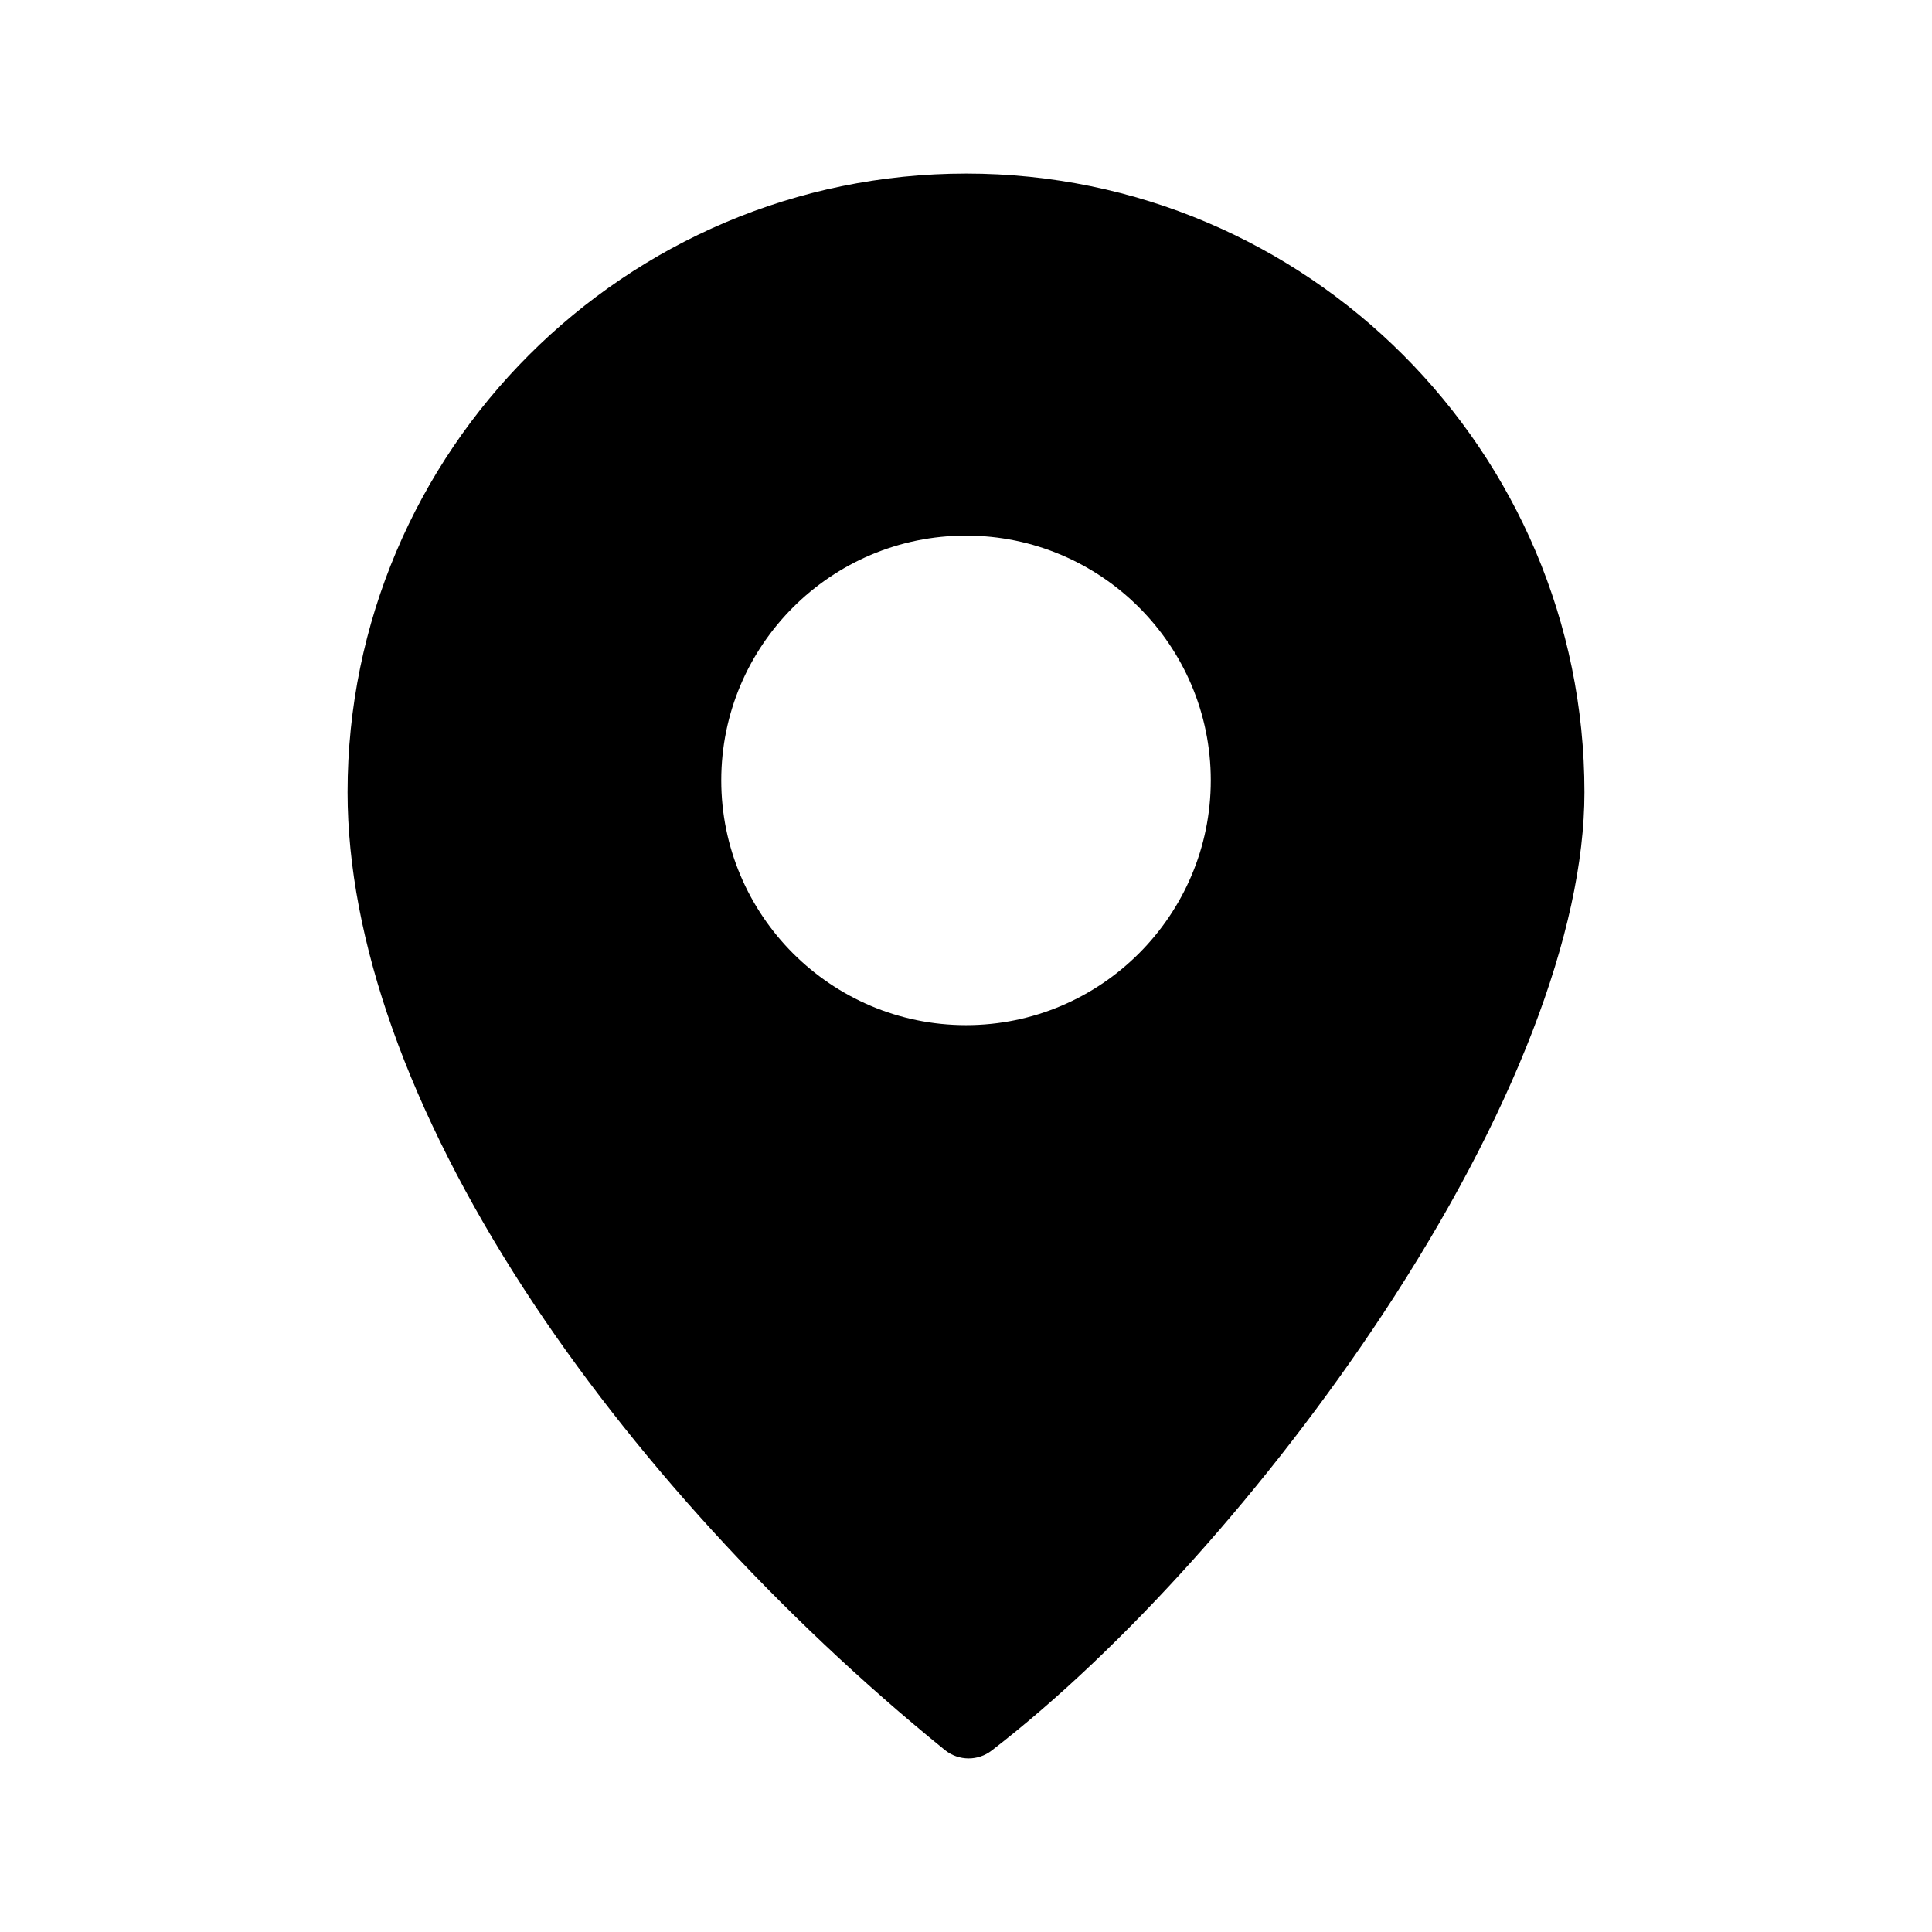 <svg xmlns="http://www.w3.org/2000/svg" viewBox="0 0 512 512">
    <g><g><g><g><g><path d="M256.08,56c84.87,0,153.81,68.94,153.81,153.96c0,77.06-87.02,195.03-153.2,246.04       c-85.33-69.24-154.58-167.75-154.58-246.04C102.11,124.94,171.05,56,256.08,56z M330.87,206.8       c0-41.34-33.521-74.86-74.87-74.86c-41.35,0-74.86,33.52-74.86,74.86c0,41.35,33.51,74.87,74.86,74.87       C297.35,281.67,330.87,248.15,330.87,206.8z" style="fill: hsl(340.3, 75.28%, 65.1%);"/></g></g><g><g><path d="M256,291.67c-46.792,0-84.86-38.073-84.86-84.87c0-46.792,38.068-84.86,84.86-84.86c46.798,0,84.87,38.068,84.87,84.86       C340.87,253.597,302.798,291.67,256,291.67z M256,141.94c-35.764,0-64.86,29.096-64.86,64.86c0,35.77,29.096,64.87,64.86,64.87       c35.77,0,64.87-29.101,64.87-64.87C320.87,171.036,291.77,141.94,256,141.94z"/></g><g><path d="M256.69,466c-2.235,0-4.467-0.746-6.301-2.234c-43.852-35.583-83.405-78.891-111.374-121.944       C108.33,294.586,92.11,248.989,92.11,209.96C92.11,119.552,165.667,46,256.08,46c90.325,0,163.81,73.552,163.81,163.96       c0,36.966-18.978,86.08-53.436,138.297c-30.08,45.58-68.831,88.818-103.659,115.663C260.994,465.309,258.841,466,256.69,466z        M256.08,66c-79.385,0-143.97,64.58-143.97,143.96c0,67.695,57.873,160.65,144.696,233.182       C324.356,387.99,399.89,277.181,399.89,209.96C399.89,130.58,335.377,66,256.08,66z"/></g></g></g></g></g><g/>
</svg>